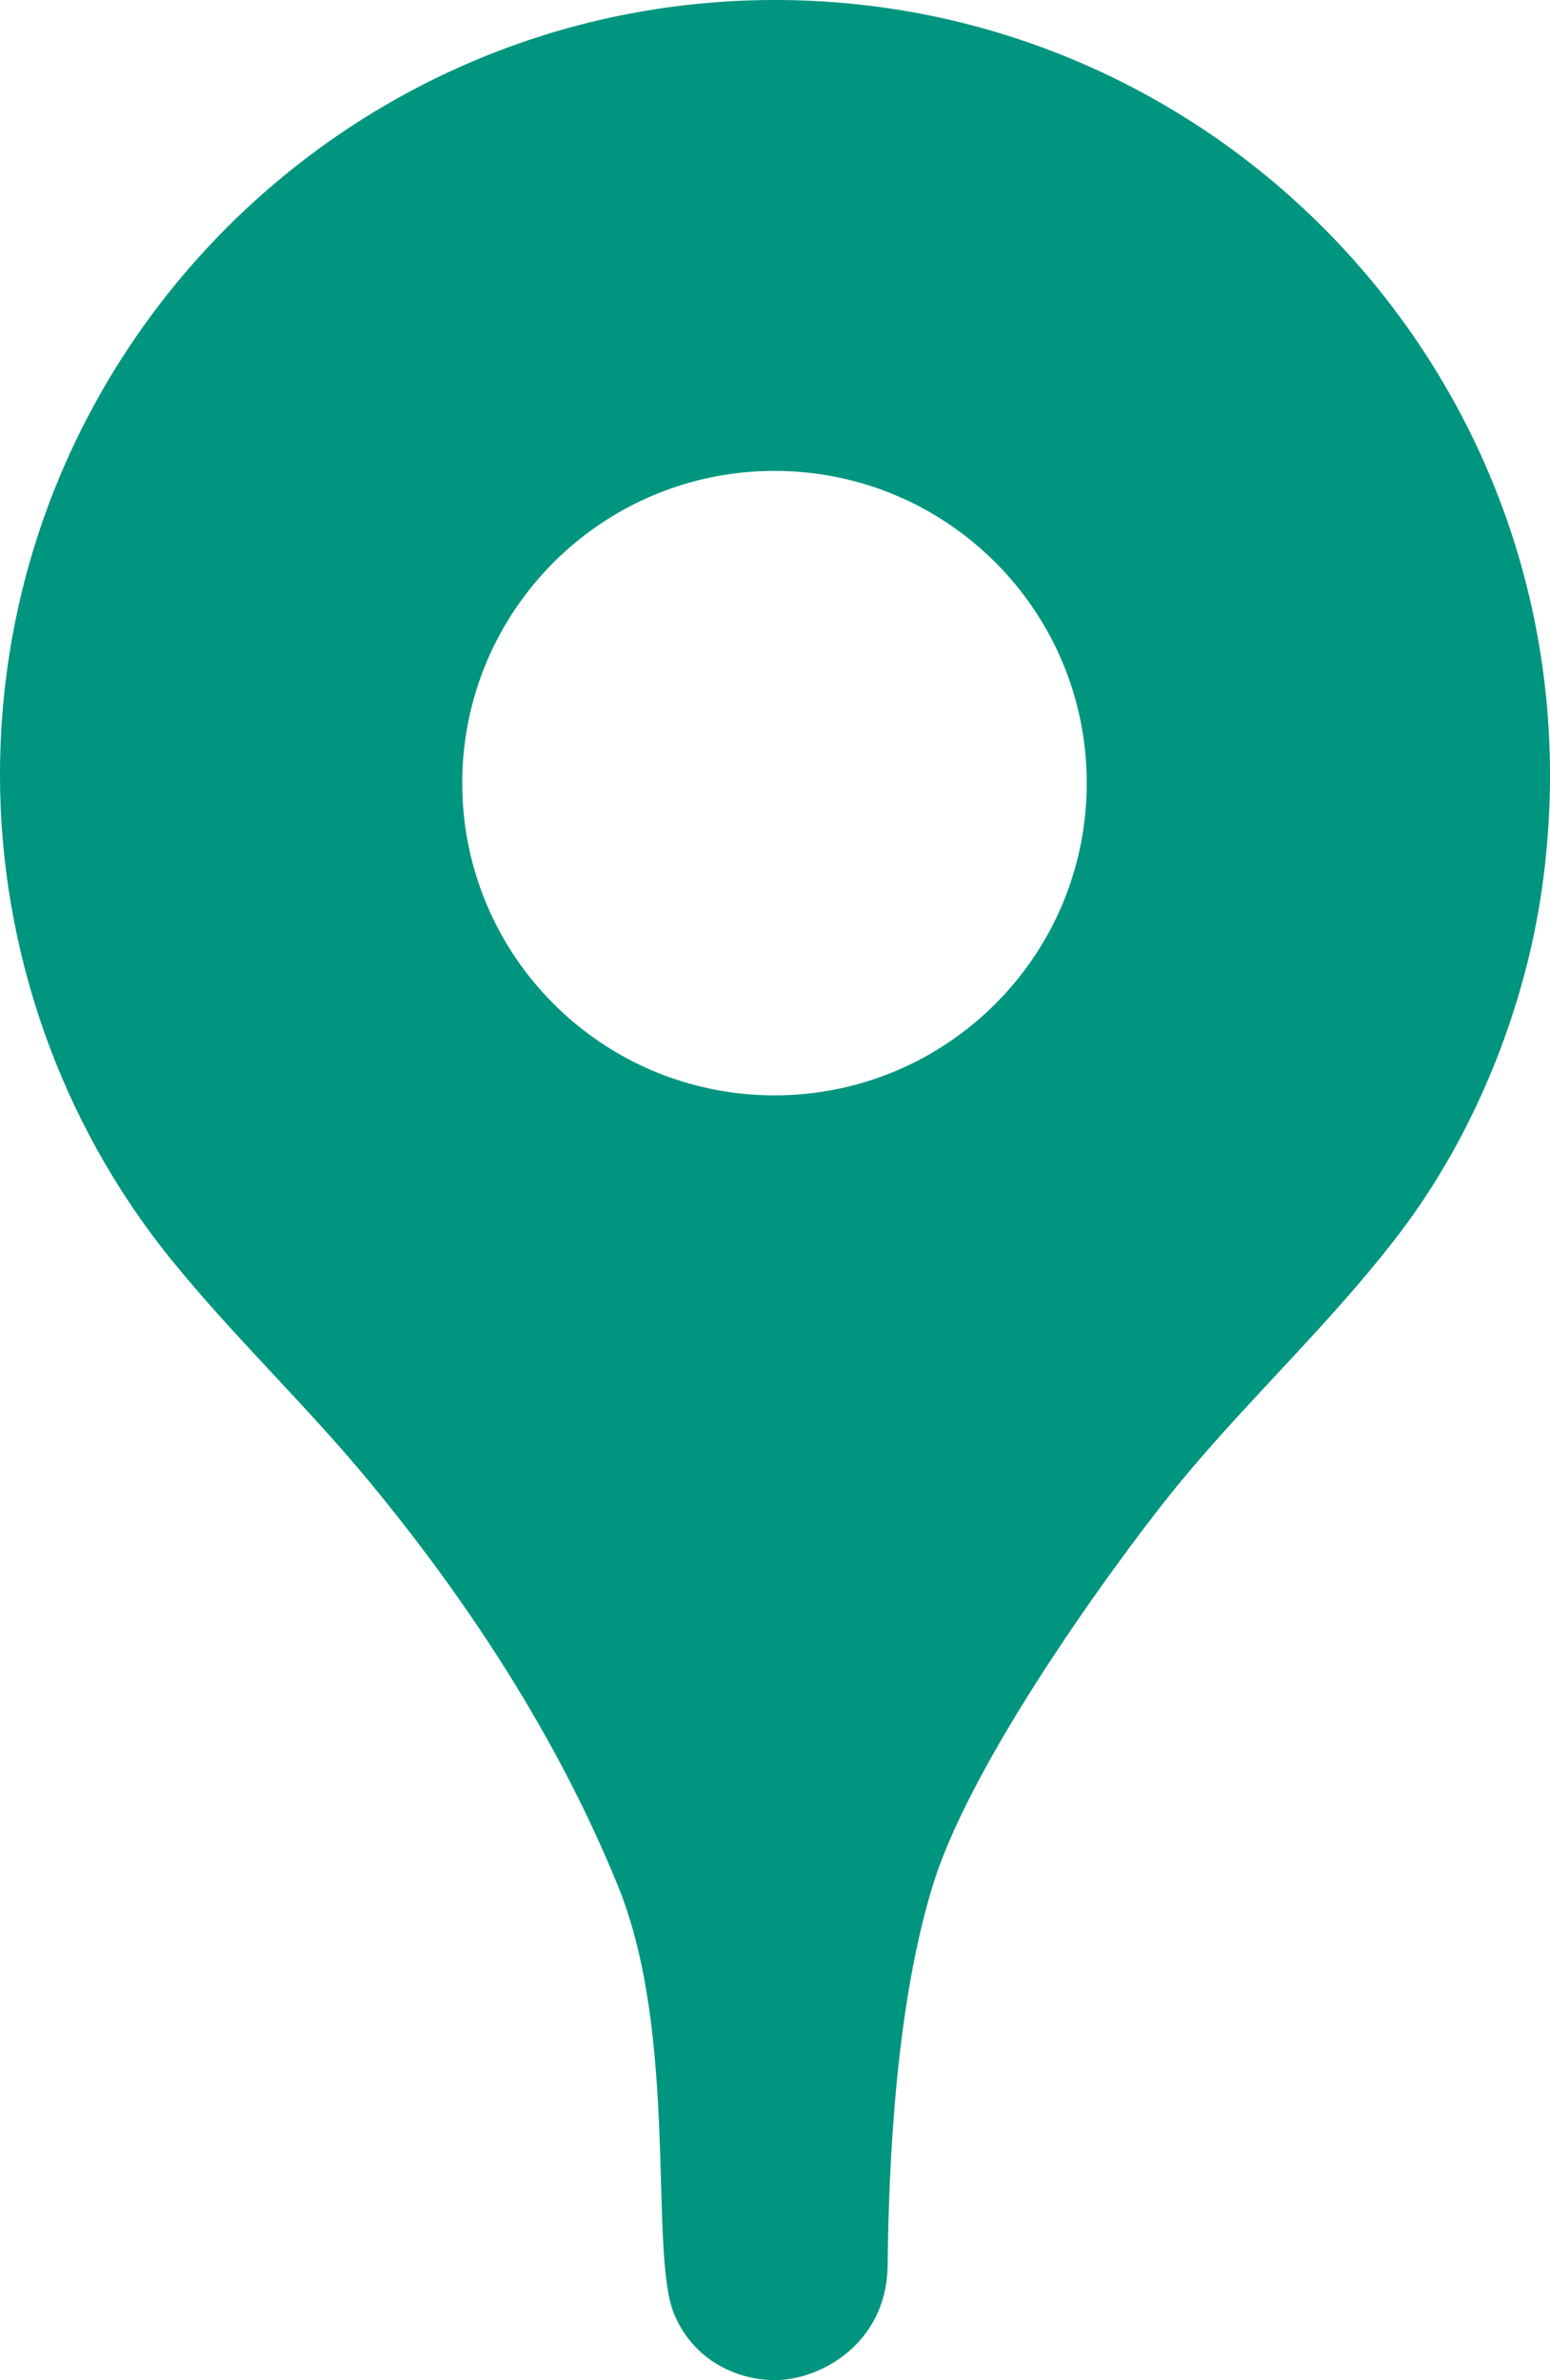 <?xml version="1.0" encoding="utf-8"?>
<!-- Generator: Adobe Illustrator 16.2.1, SVG Export Plug-In . SVG Version: 6.00 Build 0)  -->
<!DOCTYPE svg PUBLIC "-//W3C//DTD SVG 1.1//EN" "http://www.w3.org/Graphics/SVG/1.1/DTD/svg11.dtd">
<svg version="1.1" id="Isolation_Mode" xmlns="http://www.w3.org/2000/svg" xmlns:xlink="http://www.w3.org/1999/xlink" x="0px"
	 y="0px" width="302.8px" height="465px" viewBox="0 0 302.8 465" style="enable-background:new 0 0 302.8 465;"
	 xml:space="preserve">
<path style="fill:#00957F;" d="M151.4,0C67.9,0,0,67.9,0,151.4c0,34.2,11.8,67.9,33.3,94.5c12.2,15.1,26.4,28.5,38.8,43.5
	c15.6,18.9,35.2,46.1,48.6,79c12,29.4,6,71.8,11,83.7c3.8,9.1,12.3,12.9,19.7,12.9c8.9,0,21.6-7.1,22-22c0.2-21.6,1.8-52.3,9-75.2
	c8.2-26,38.9-67.1,48.3-78.4c13.4-16.2,29.1-30.8,41.9-47.4c12.5-16.1,21.5-35.8,26.2-55.6c2.7-11.3,4-23.3,4-35
	C302.8,67.9,234.9,0,151.4,0z M151.3,214c-33.7,0-61-27.3-61-61s27.3-61,61-61s61,27.3,61,61S185,214,151.3,214z"/>
</svg>
